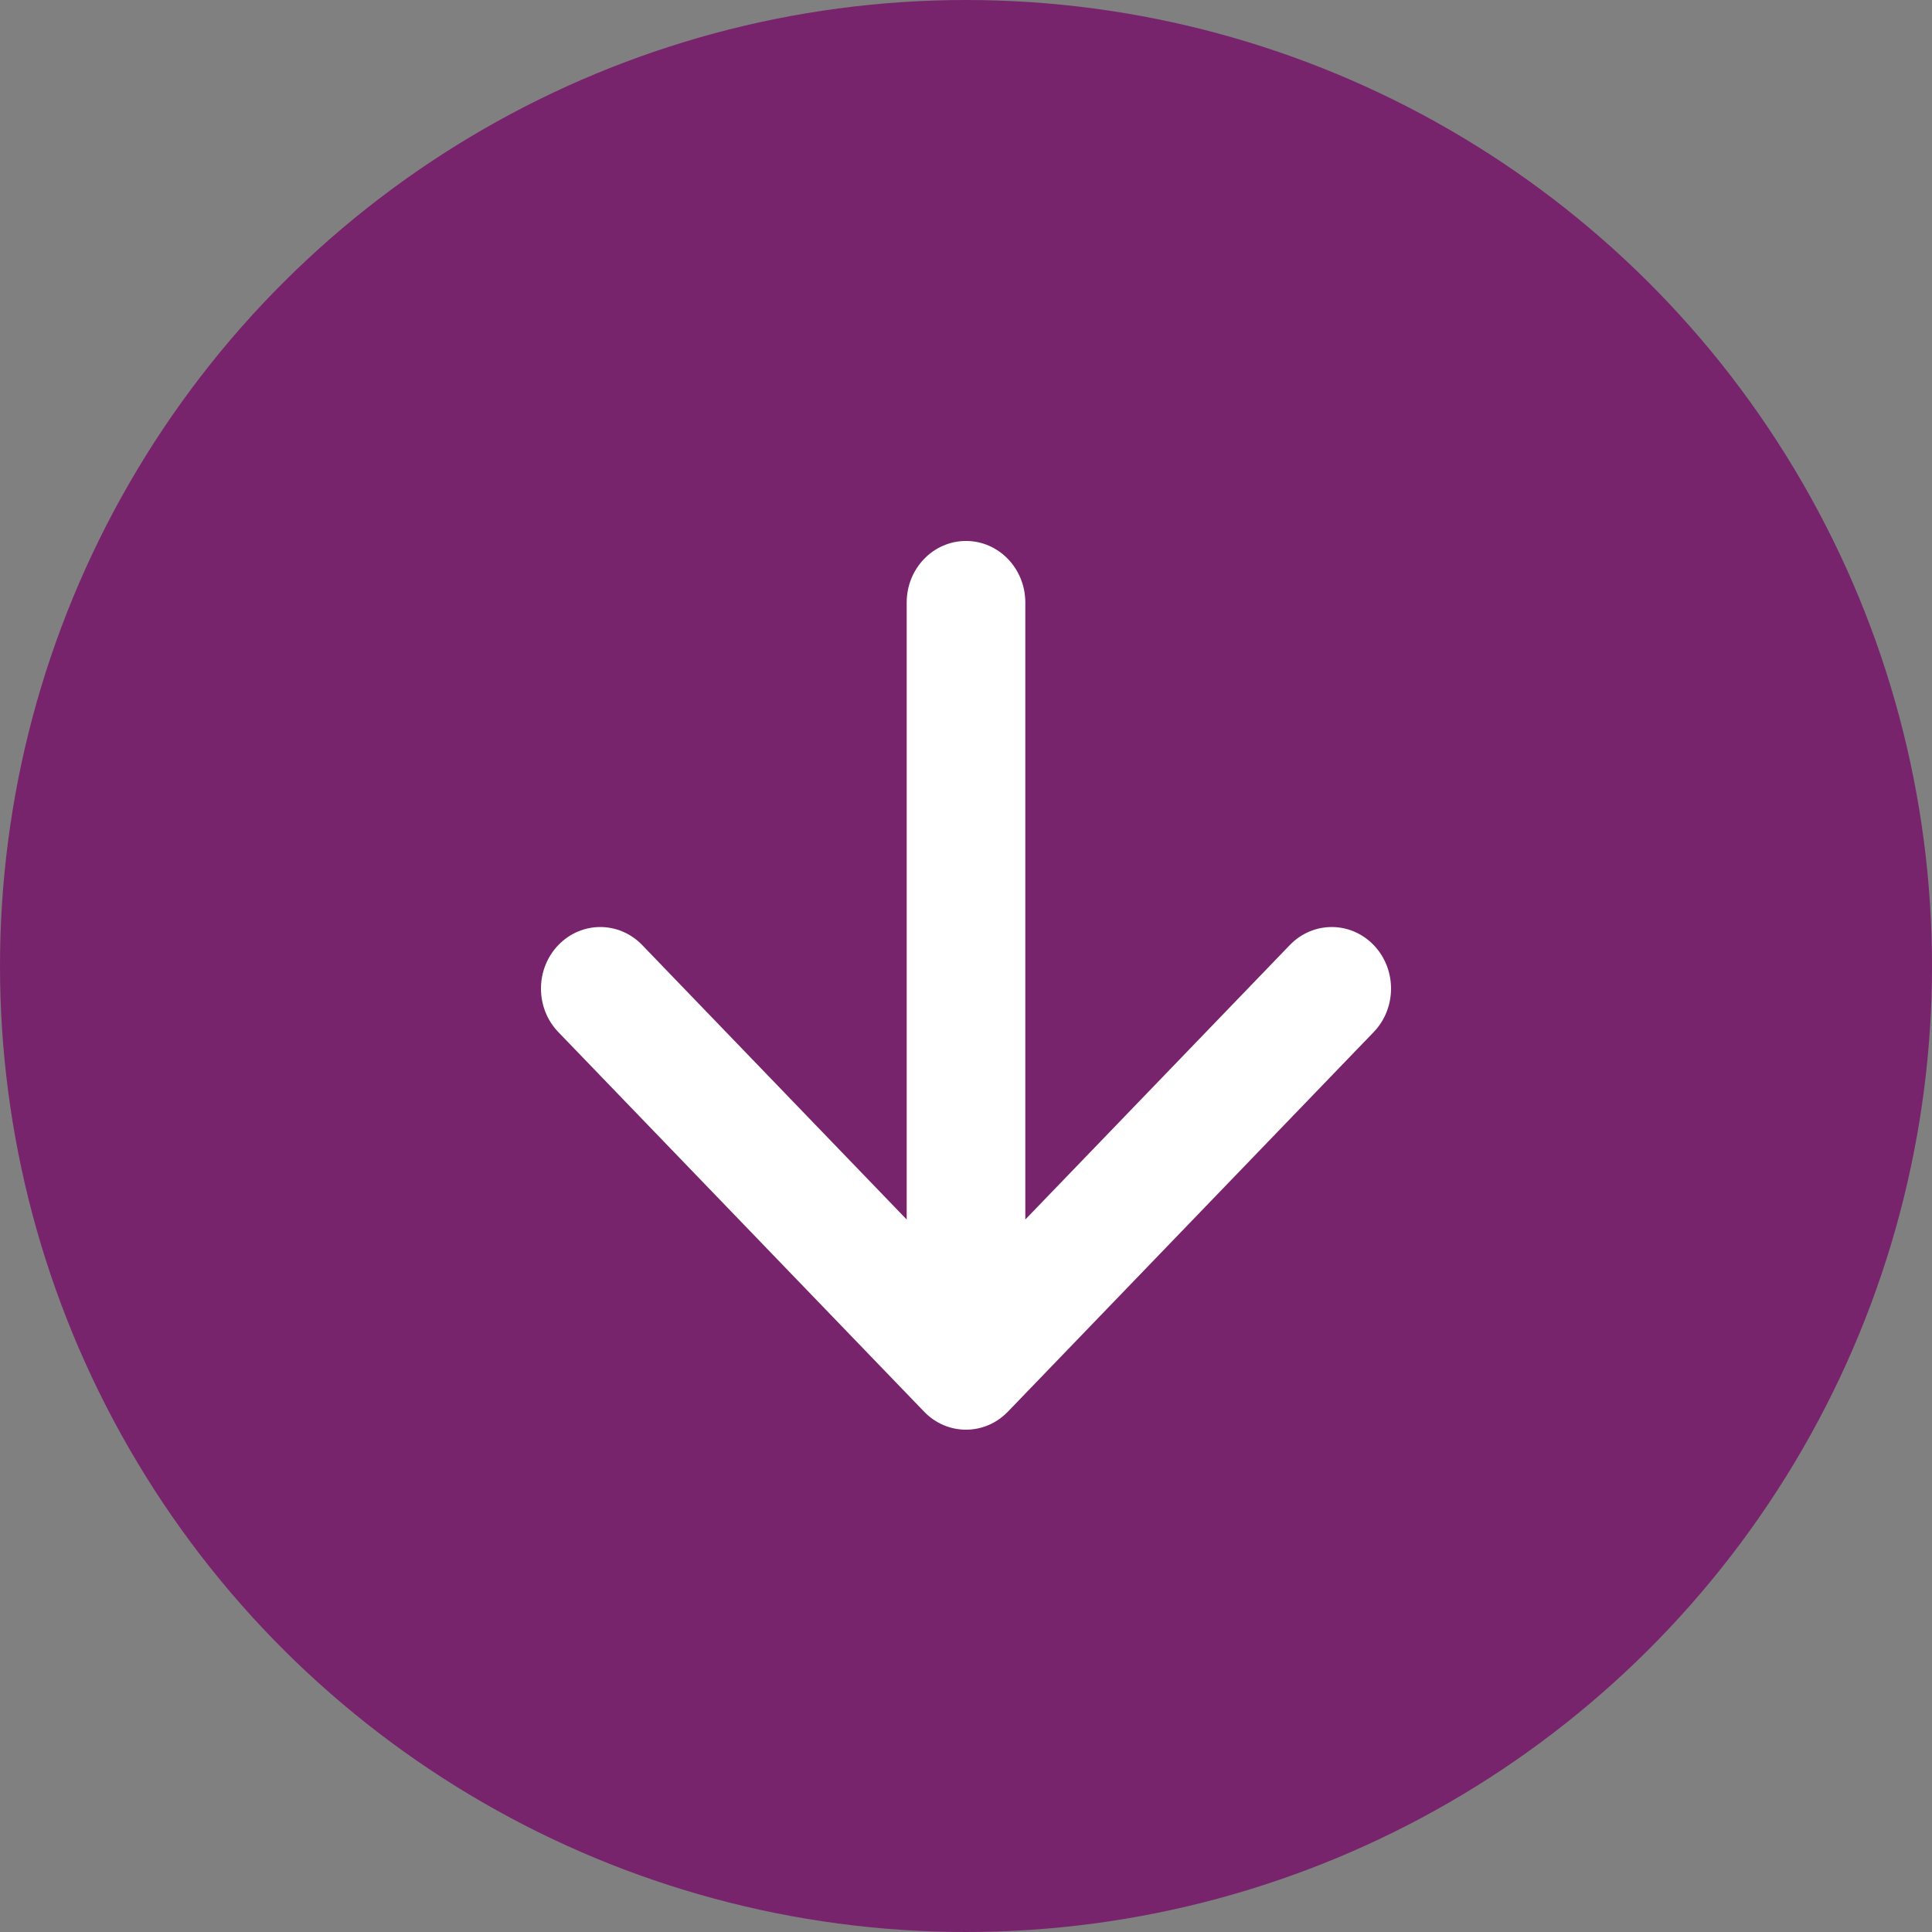 <svg width="50" height="50" viewBox="0 0 50 50" fill="none" xmlns="http://www.w3.org/2000/svg">
<rect x="0" y="0" width="50" height="50" fill="#808080" stroke="none"/>
<circle cx="25" cy="25" r="25" transform="rotate(-90 25 25)" fill="#78246D"/>
<path fill-rule="evenodd" clip-rule="evenodd" d="M23.465 15.593V31.561L16.62 24.458C16.021 23.836 15.049 23.836 14.45 24.458C13.85 25.081 13.85 26.089 14.45 26.711L23.915 36.533C24.514 37.156 25.486 37.156 26.085 36.533L35.55 26.711C35.85 26.4 36 25.992 36 25.584C36 25.177 35.85 24.769 35.55 24.458C34.951 23.836 33.979 23.836 33.38 24.458L26.535 31.561V15.593C26.535 14.713 25.848 14 25 14C24.152 14 23.465 14.713 23.465 15.593Z" fill="white"/>
</svg>
